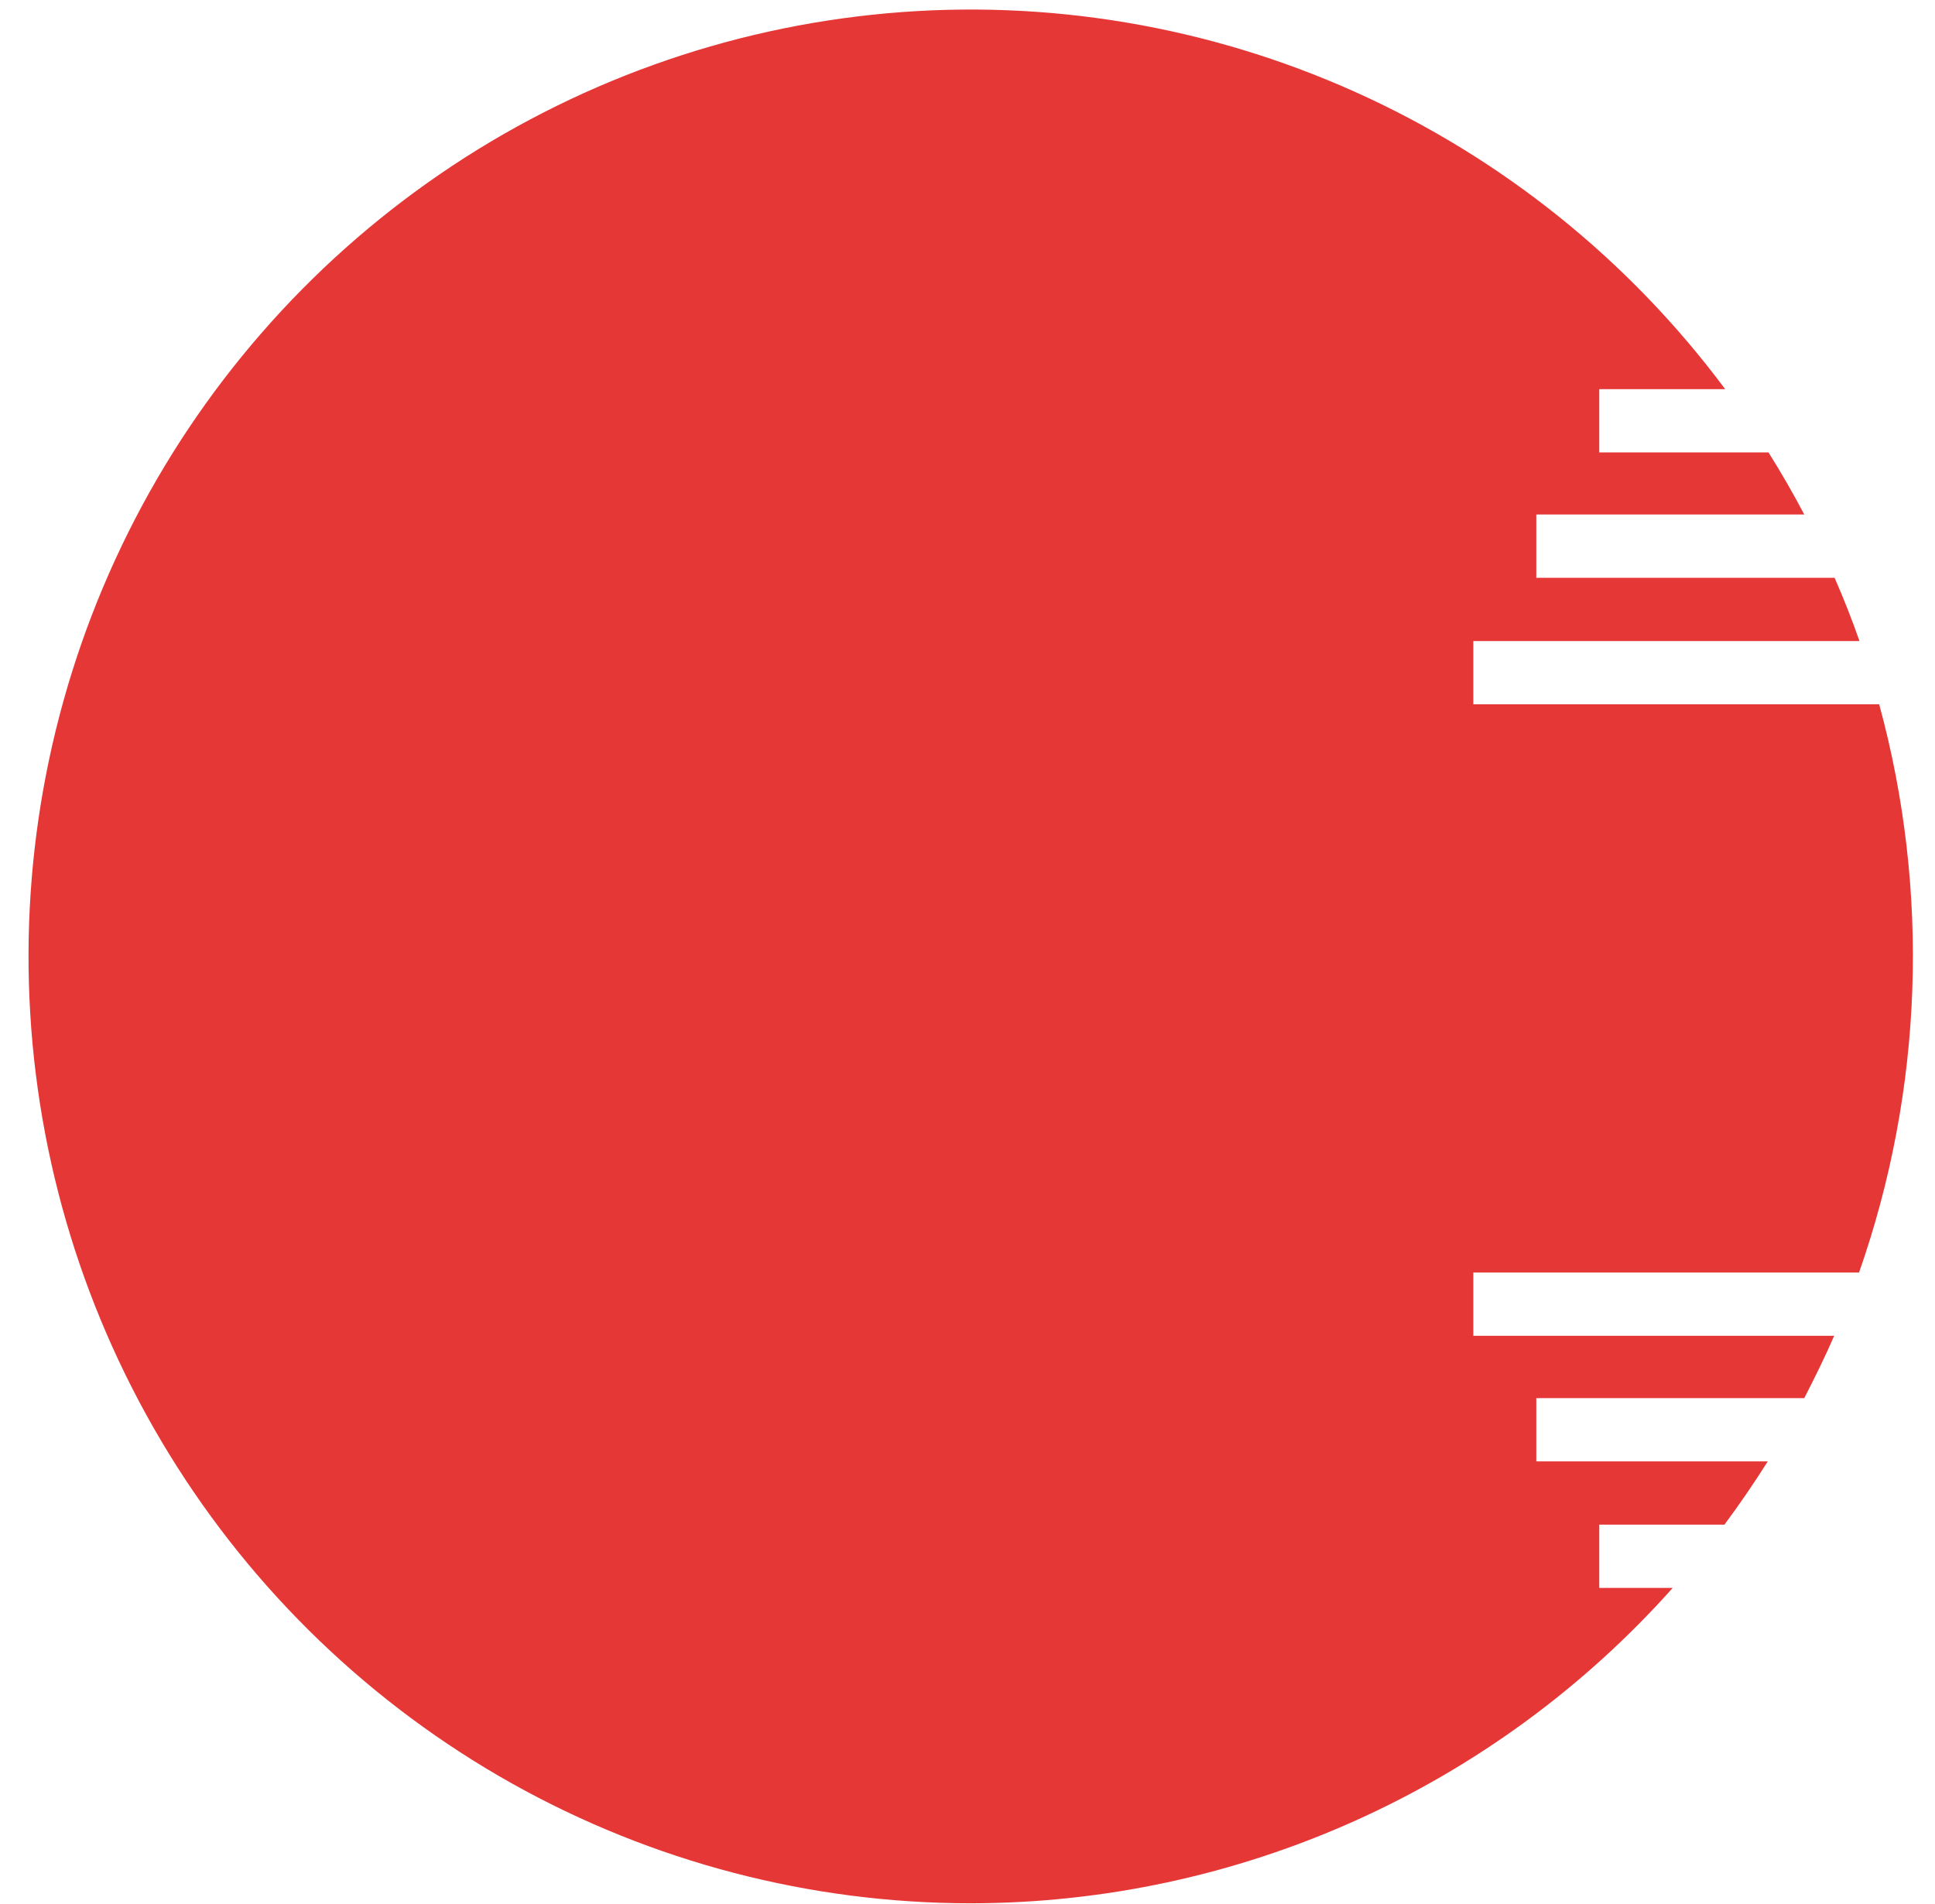 <svg width="63" height="62" viewBox="0 0 63 62" fill="none" xmlns="http://www.w3.org/2000/svg">
  <path
    d="M31.602 61.969C26.372 61.968 21.228 60.623 16.66 58.063C12.093 55.502 8.252 51.81 5.504 47.338C2.756 42.865 1.191 37.762 0.959 32.511C0.726 27.26 1.833 22.035 4.175 17.335C6.517 12.635 10.016 8.616 14.34 5.658C18.663 2.7 23.667 0.901 28.877 0.433C34.087 -0.035 39.329 0.844 44.106 2.986C48.882 5.128 53.035 8.461 56.168 12.67H52.069V14.73H57.579C57.992 15.386 58.382 16.065 58.744 16.752H50.019V18.812H59.731C60.032 19.499 60.302 20.186 60.541 20.872H47.969V22.931H61.183C62.844 29.021 62.615 35.476 60.527 41.432H47.969V43.492H59.718C59.41 44.203 59.079 44.865 58.744 45.521H50.019V47.581H57.555C57.101 48.302 56.626 48.992 56.145 49.641H52.069V51.701H54.46C51.581 54.93 48.058 57.512 44.119 59.282C40.181 61.051 35.916 61.966 31.602 61.969Z"
    fill="#E63737" />
</svg>
